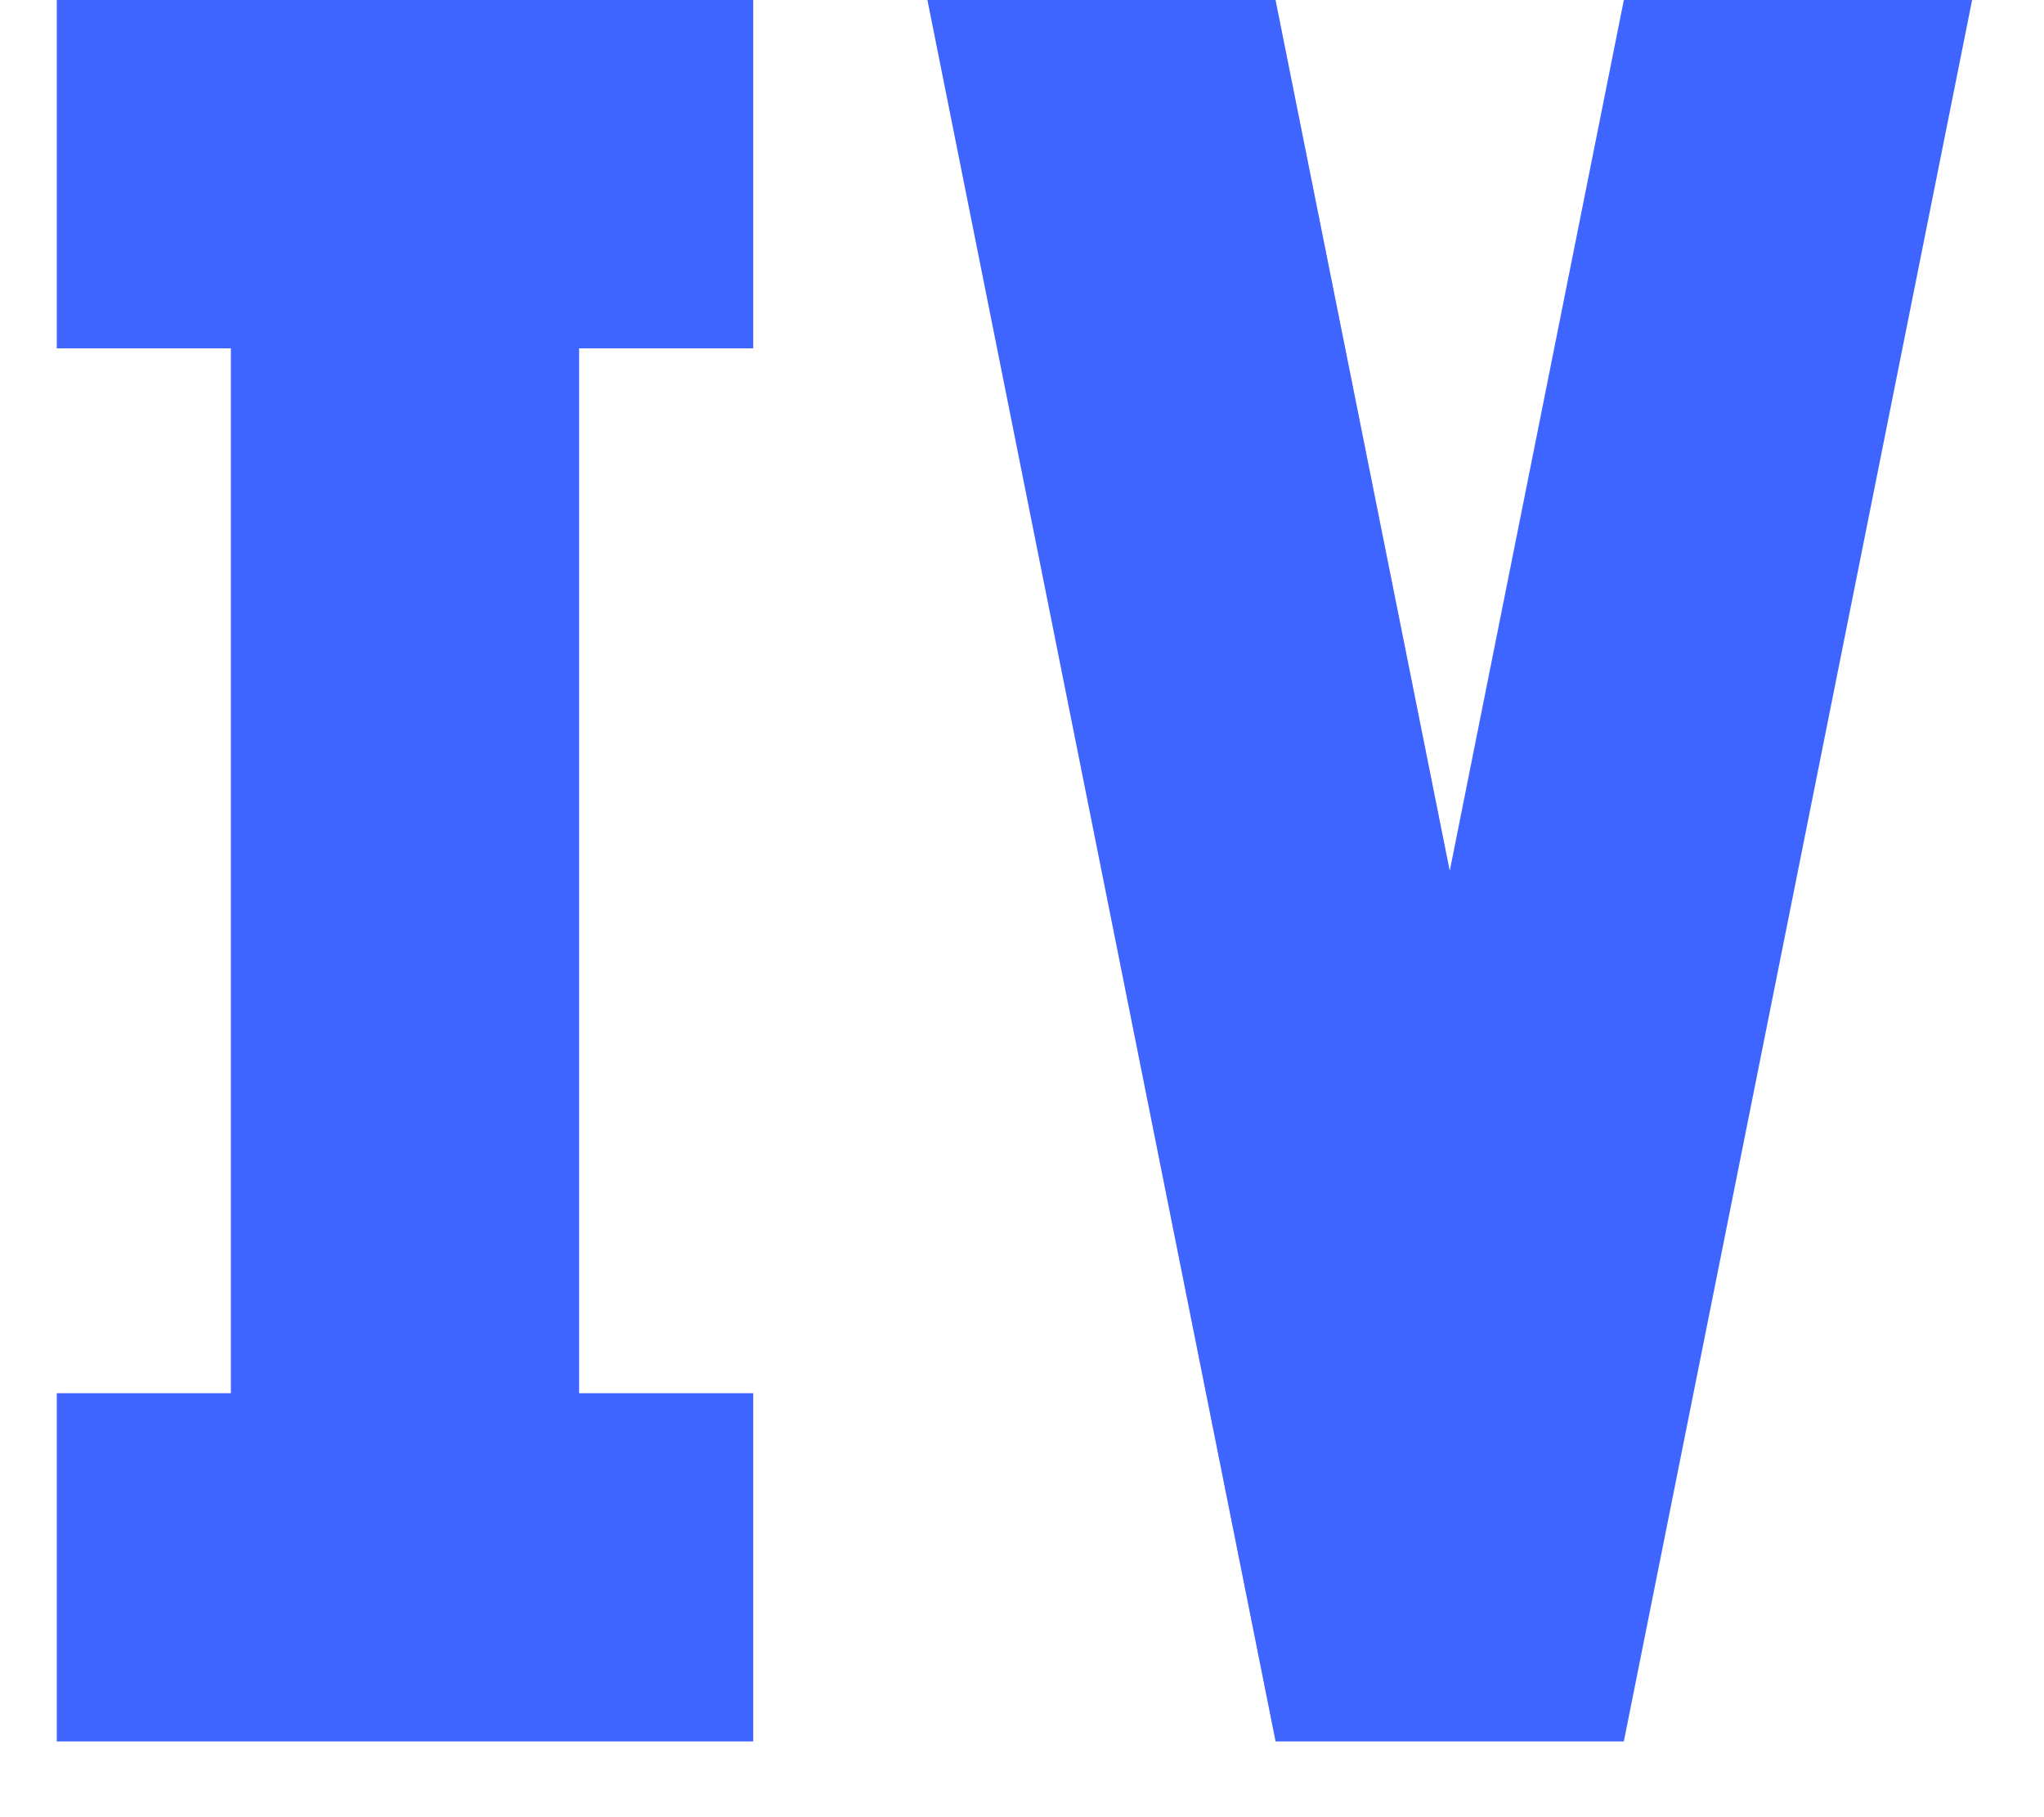 <svg width="18" height="16" viewBox="0 0 18 16" fill="none" xmlns="http://www.w3.org/2000/svg">
<path d="M8.167 0L11.233 15.333H14.3L17.367 0H14.3L12.767 7.667L11.233 0H8.167ZM6.633 0V3.067H5.1V12.267H6.633V15.333H0.5V12.267H2.033V3.067H0.5V0H6.633Z" fill="#3E65FF"/>
</svg>
